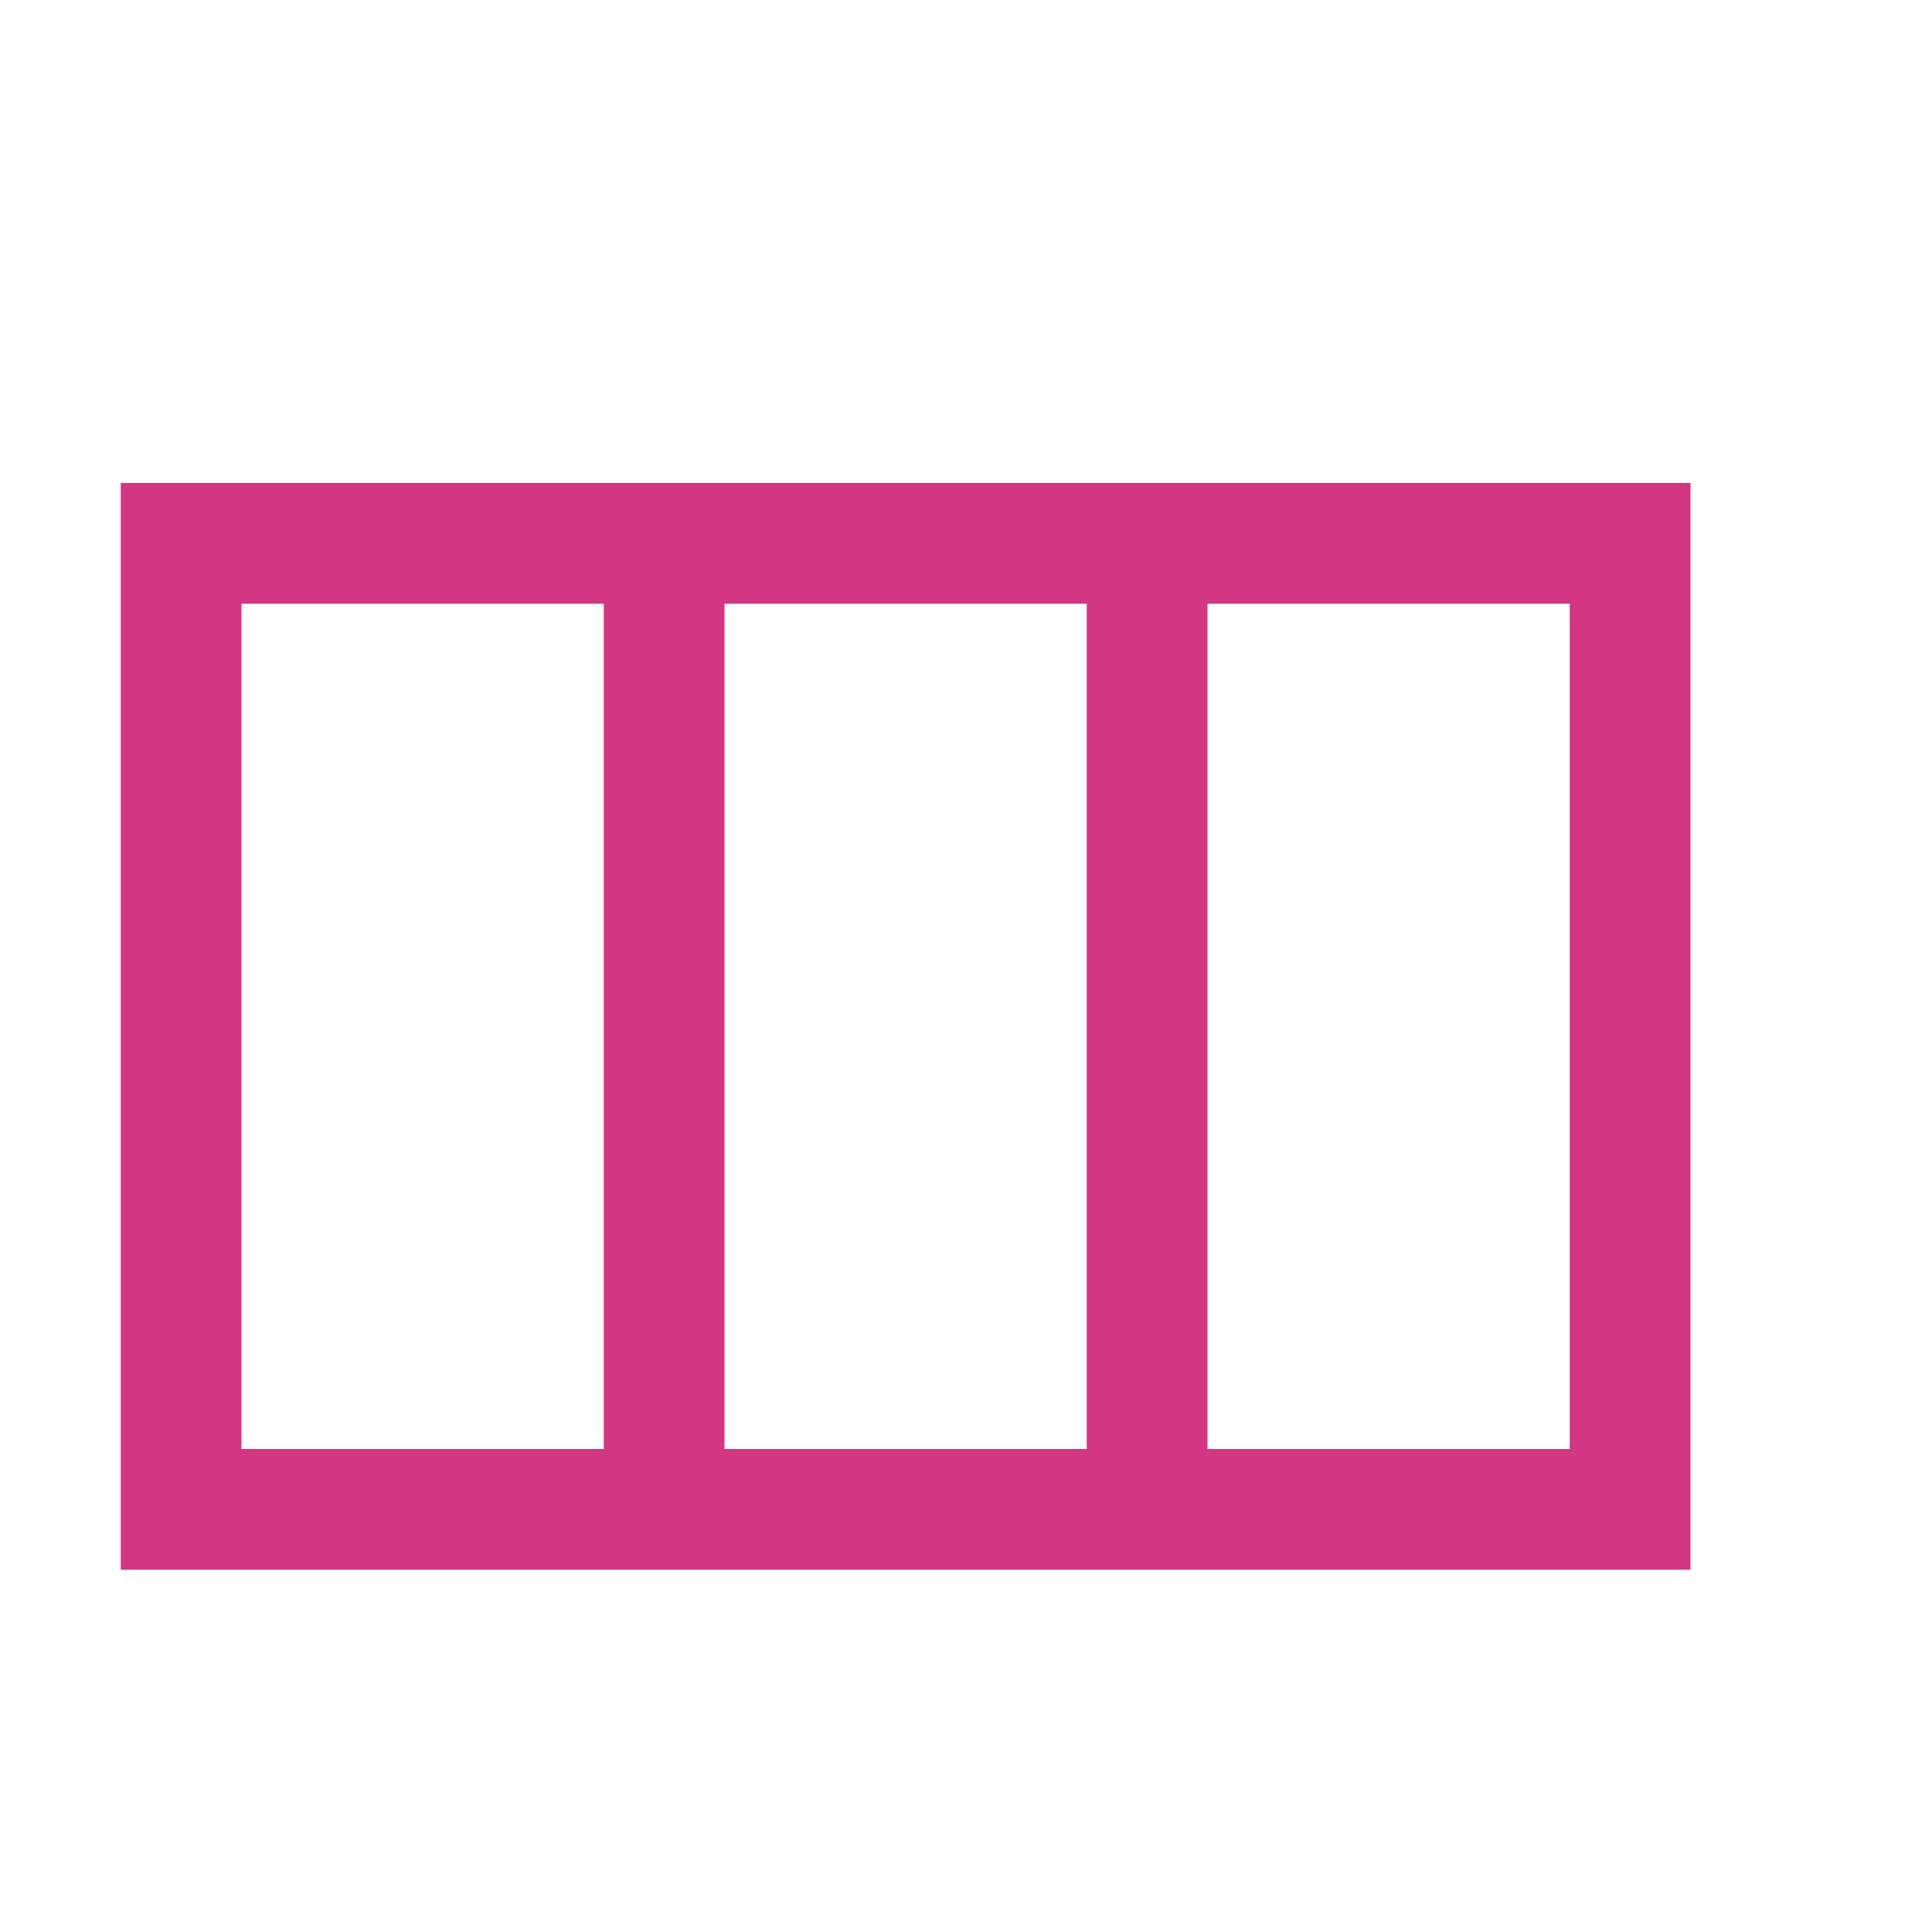 <svg xmlns="http://www.w3.org/2000/svg" xmlns:xlink="http://www.w3.org/1999/xlink" xmlns:sketch="http://www.bohemiancoding.com/sketch/ns" width="64px" height="64px" viewBox="0 0 16 16" version="1.1">
    <title>118 Columns</title>
    <description>Created with Sketch (http://www.bohemiancoding.com/sketch)</description>
    <defs/>
    <g id="Icons with numbers" stroke="none" stroke-width="1" fill="none" fill-rule="evenodd">
        <g id="Group" transform="translate(-432, -288)" fill="#d33682">
            <path d="M433,292 L446,292 L446,301 L433,301 Z M434,293 L434,300 L437,300 L437,293 Z M438,293 L438,300 L441,300 L441,293 Z M442,293 L442,300 L445,300 L445,293 Z M442,293" id="Rectangle 174"/>
        </g>
    </g>
</svg>